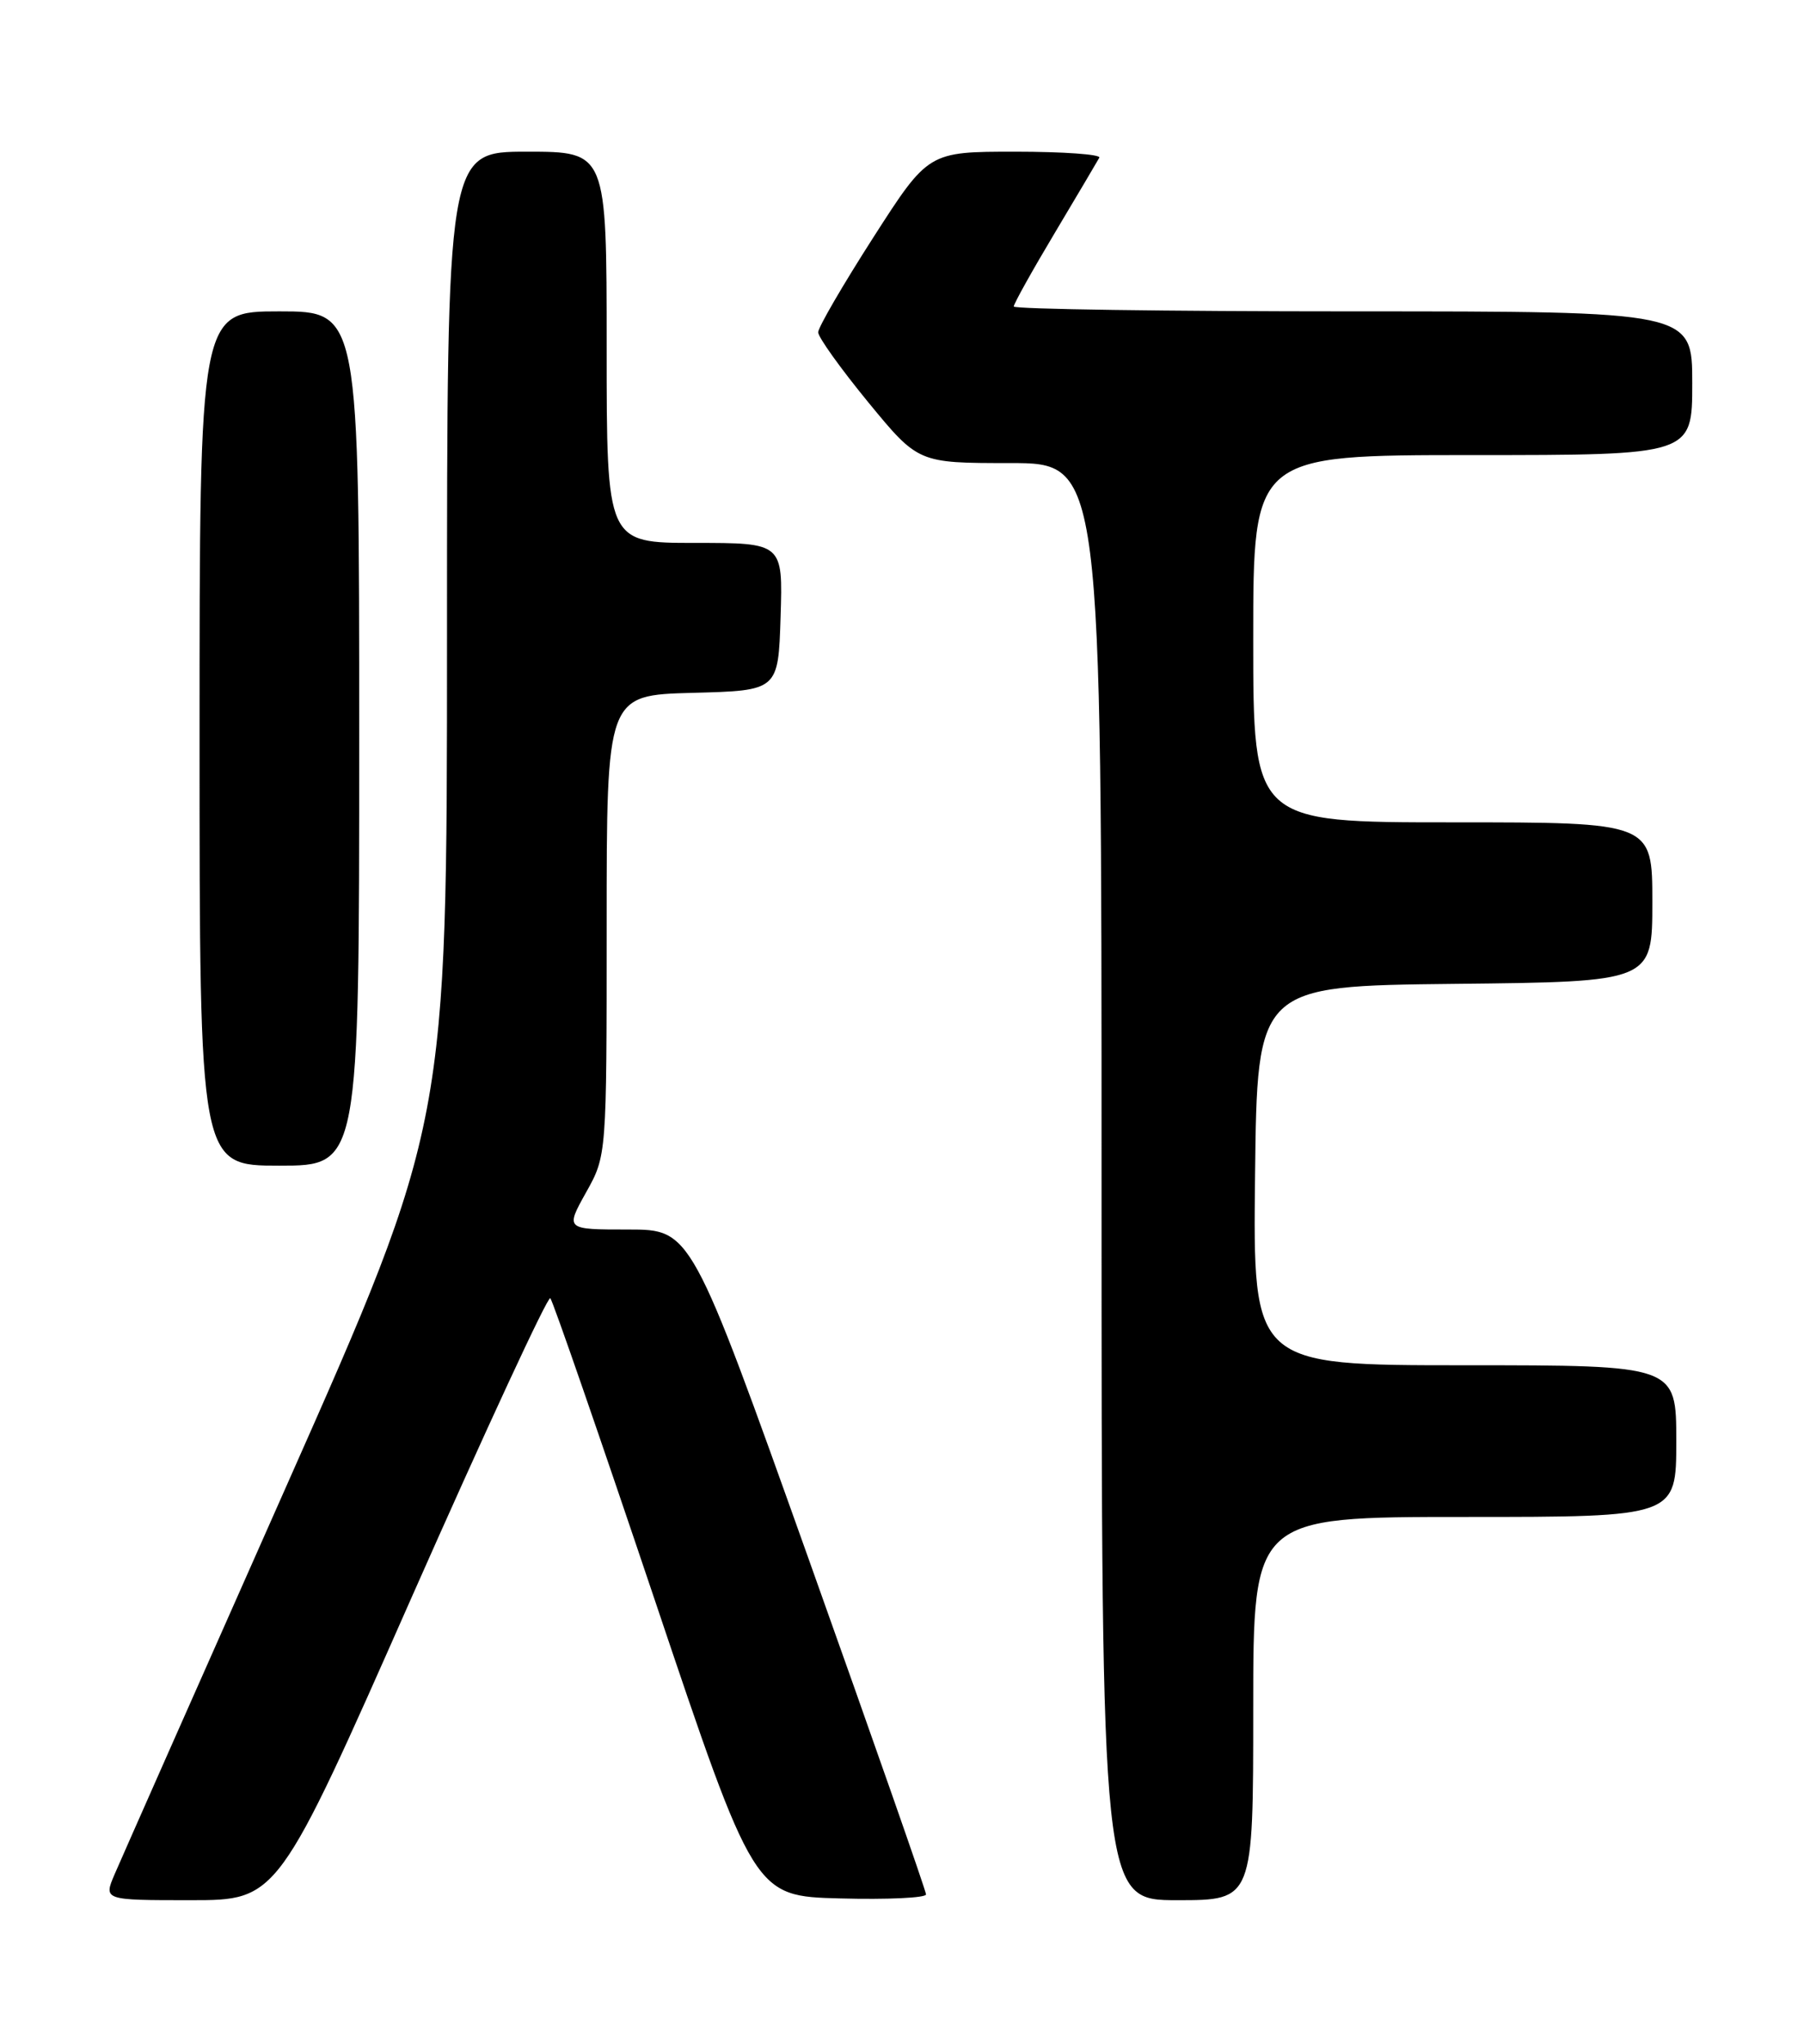 <?xml version="1.0" encoding="UTF-8" standalone="no"?>
<!DOCTYPE svg PUBLIC "-//W3C//DTD SVG 1.1//EN" "http://www.w3.org/Graphics/SVG/1.1/DTD/svg11.dtd" >
<svg xmlns="http://www.w3.org/2000/svg" xmlns:xlink="http://www.w3.org/1999/xlink" version="1.1" viewBox="0 0 226 256">
 <g >
 <path fill="currentColor"
d=" M 51.59 200.02 C 60.83 179.14 68.63 162.30 68.94 162.60 C 69.25 162.90 75.12 179.88 82.00 200.32 C 94.50 237.50 94.50 237.50 105.25 237.78 C 111.16 237.94 116.00 237.71 116.01 237.28 C 116.01 236.85 109.39 217.94 101.30 195.25 C 86.58 154.00 86.58 154.00 78.71 154.00 C 70.83 154.00 70.83 154.00 73.41 149.37 C 76.00 144.75 76.00 144.75 76.00 115.91 C 76.00 87.07 76.00 87.07 86.75 86.78 C 97.50 86.50 97.50 86.50 97.79 77.25 C 98.08 68.00 98.08 68.00 87.04 68.00 C 76.00 68.00 76.00 68.00 76.00 43.50 C 76.00 19.00 76.00 19.00 66.00 19.00 C 56.00 19.00 56.00 19.00 56.00 79.88 C 56.00 140.76 56.00 140.76 35.88 186.13 C 24.81 211.08 15.13 232.96 14.36 234.75 C 12.97 238.00 12.97 238.00 23.89 238.00 C 34.81 238.00 34.81 238.00 51.59 200.02 Z  M 157.00 214.00 C 157.00 190.00 157.00 190.00 183.50 190.00 C 210.00 190.00 210.00 190.00 210.00 180.50 C 210.00 171.00 210.00 171.00 183.48 171.00 C 156.96 171.00 156.96 171.00 157.23 147.25 C 157.50 123.50 157.50 123.50 182.25 123.23 C 207.00 122.97 207.00 122.97 207.00 112.98 C 207.00 103.00 207.00 103.00 182.00 103.00 C 157.00 103.00 157.00 103.00 157.00 80.00 C 157.00 57.00 157.00 57.00 184.50 57.00 C 212.00 57.00 212.00 57.00 212.00 48.00 C 212.00 39.00 212.00 39.00 169.50 39.00 C 146.12 39.00 127.00 38.72 127.00 38.39 C 127.00 38.05 129.32 33.89 132.16 29.14 C 134.99 24.39 137.50 20.16 137.72 19.75 C 137.94 19.34 133.21 19.00 127.21 19.00 C 116.30 19.00 116.30 19.00 109.40 29.75 C 105.61 35.66 102.50 41.00 102.50 41.62 C 102.50 42.24 105.32 46.17 108.76 50.37 C 115.03 58.00 115.03 58.00 126.51 58.00 C 138.00 58.00 138.00 58.00 138.00 148.00 C 138.00 238.00 138.00 238.00 147.50 238.00 C 157.00 238.00 157.00 238.00 157.00 214.00 Z  M 45.00 92.50 C 45.00 39.00 45.00 39.00 35.00 39.00 C 25.00 39.00 25.00 39.00 25.00 92.50 C 25.00 146.00 25.00 146.00 35.00 146.00 C 45.00 146.00 45.00 146.00 45.00 92.50 Z "/>
</g>
</svg>